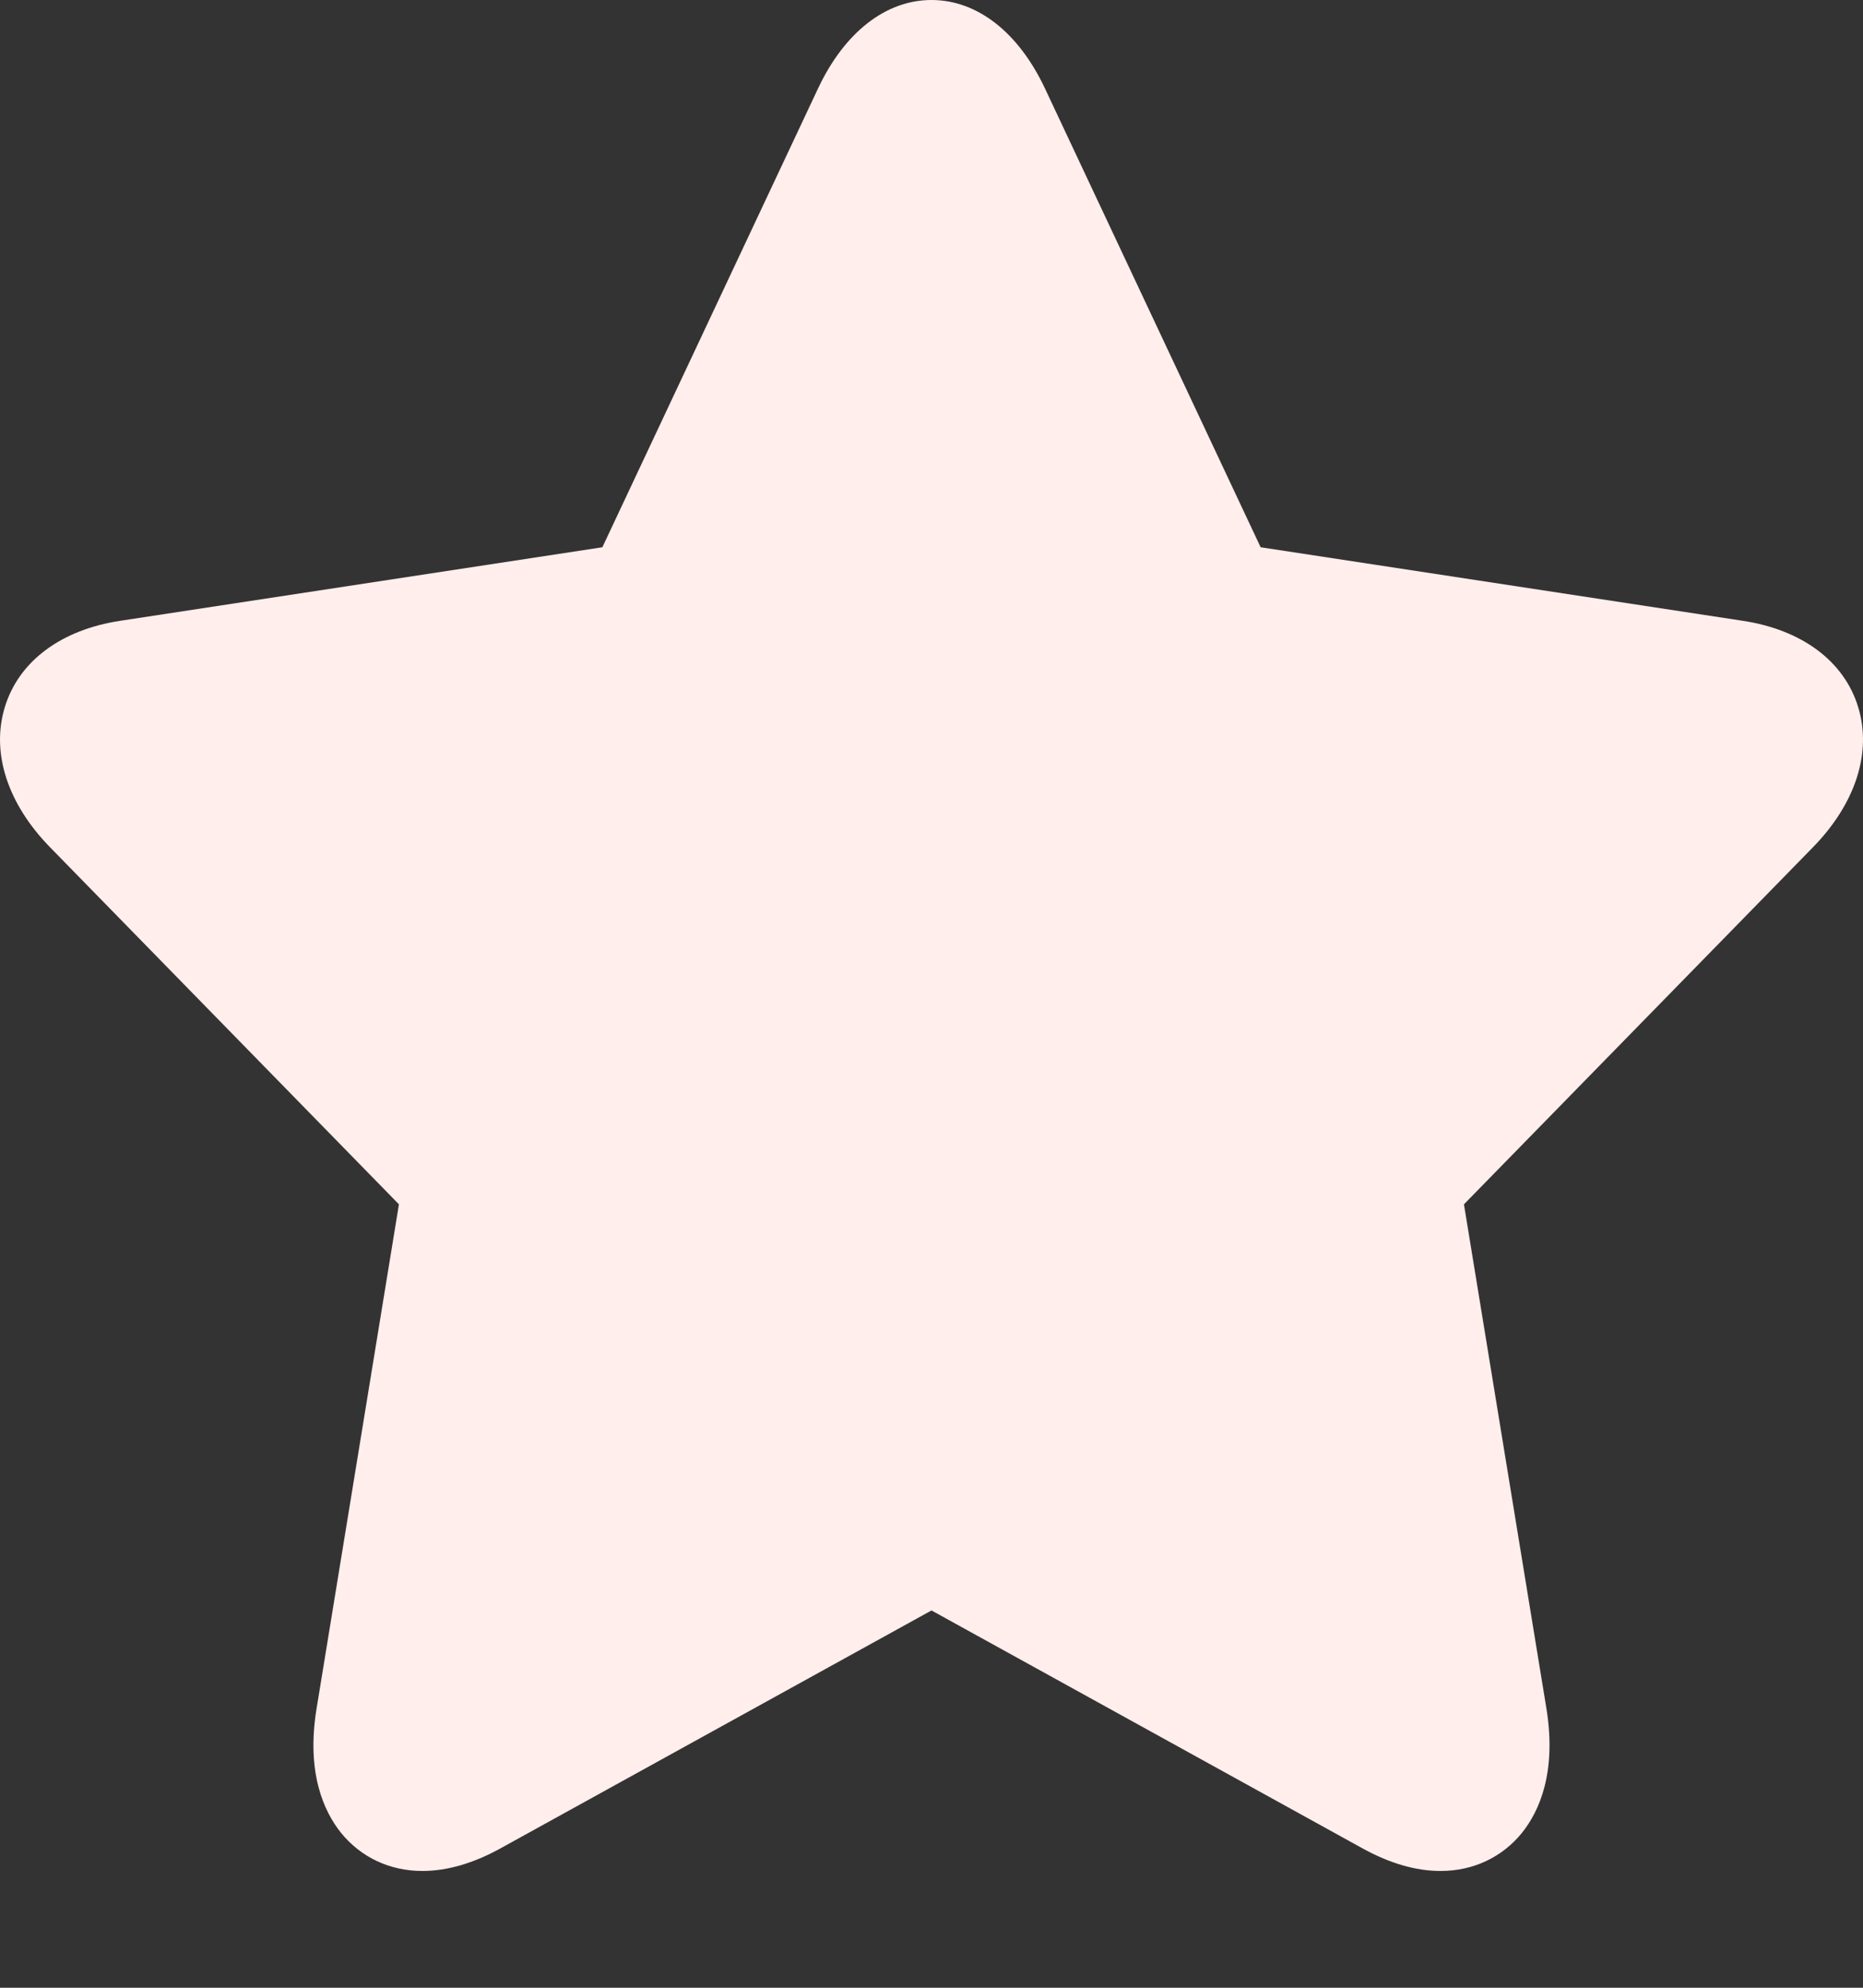 <svg width="15" height="16" viewBox="0 0 15 16" fill="none" xmlns="http://www.w3.org/2000/svg">
<rect x="0" y="0" width="15" height="16" fill="#333333" stroke="none"/>
<path d="M0.04 5.688C0.153 5.322 0.492 5.069 0.968 4.997L4.85 4.405L6.586 0.713C6.799 0.26 7.132 0 7.5 0C7.868 0 8.201 0.26 8.414 0.713L10.15 4.405L14.032 4.997C14.508 5.069 14.847 5.322 14.96 5.688C15.074 6.055 14.941 6.468 14.597 6.82L11.787 9.694L12.451 13.752C12.535 14.271 12.391 14.582 12.255 14.752C12.095 14.95 11.862 15.06 11.599 15.06C11.4 15.06 11.19 14.999 10.972 14.879L7.5 12.963L4.028 14.879C3.81 14.999 3.599 15.06 3.401 15.06H3.401C3.138 15.06 2.905 14.95 2.745 14.752C2.609 14.582 2.464 14.271 2.549 13.752L3.212 9.694L0.403 6.82C0.059 6.468 -0.074 6.055 0.04 5.688Z" fill="#FFEEEC"/>
</svg>
